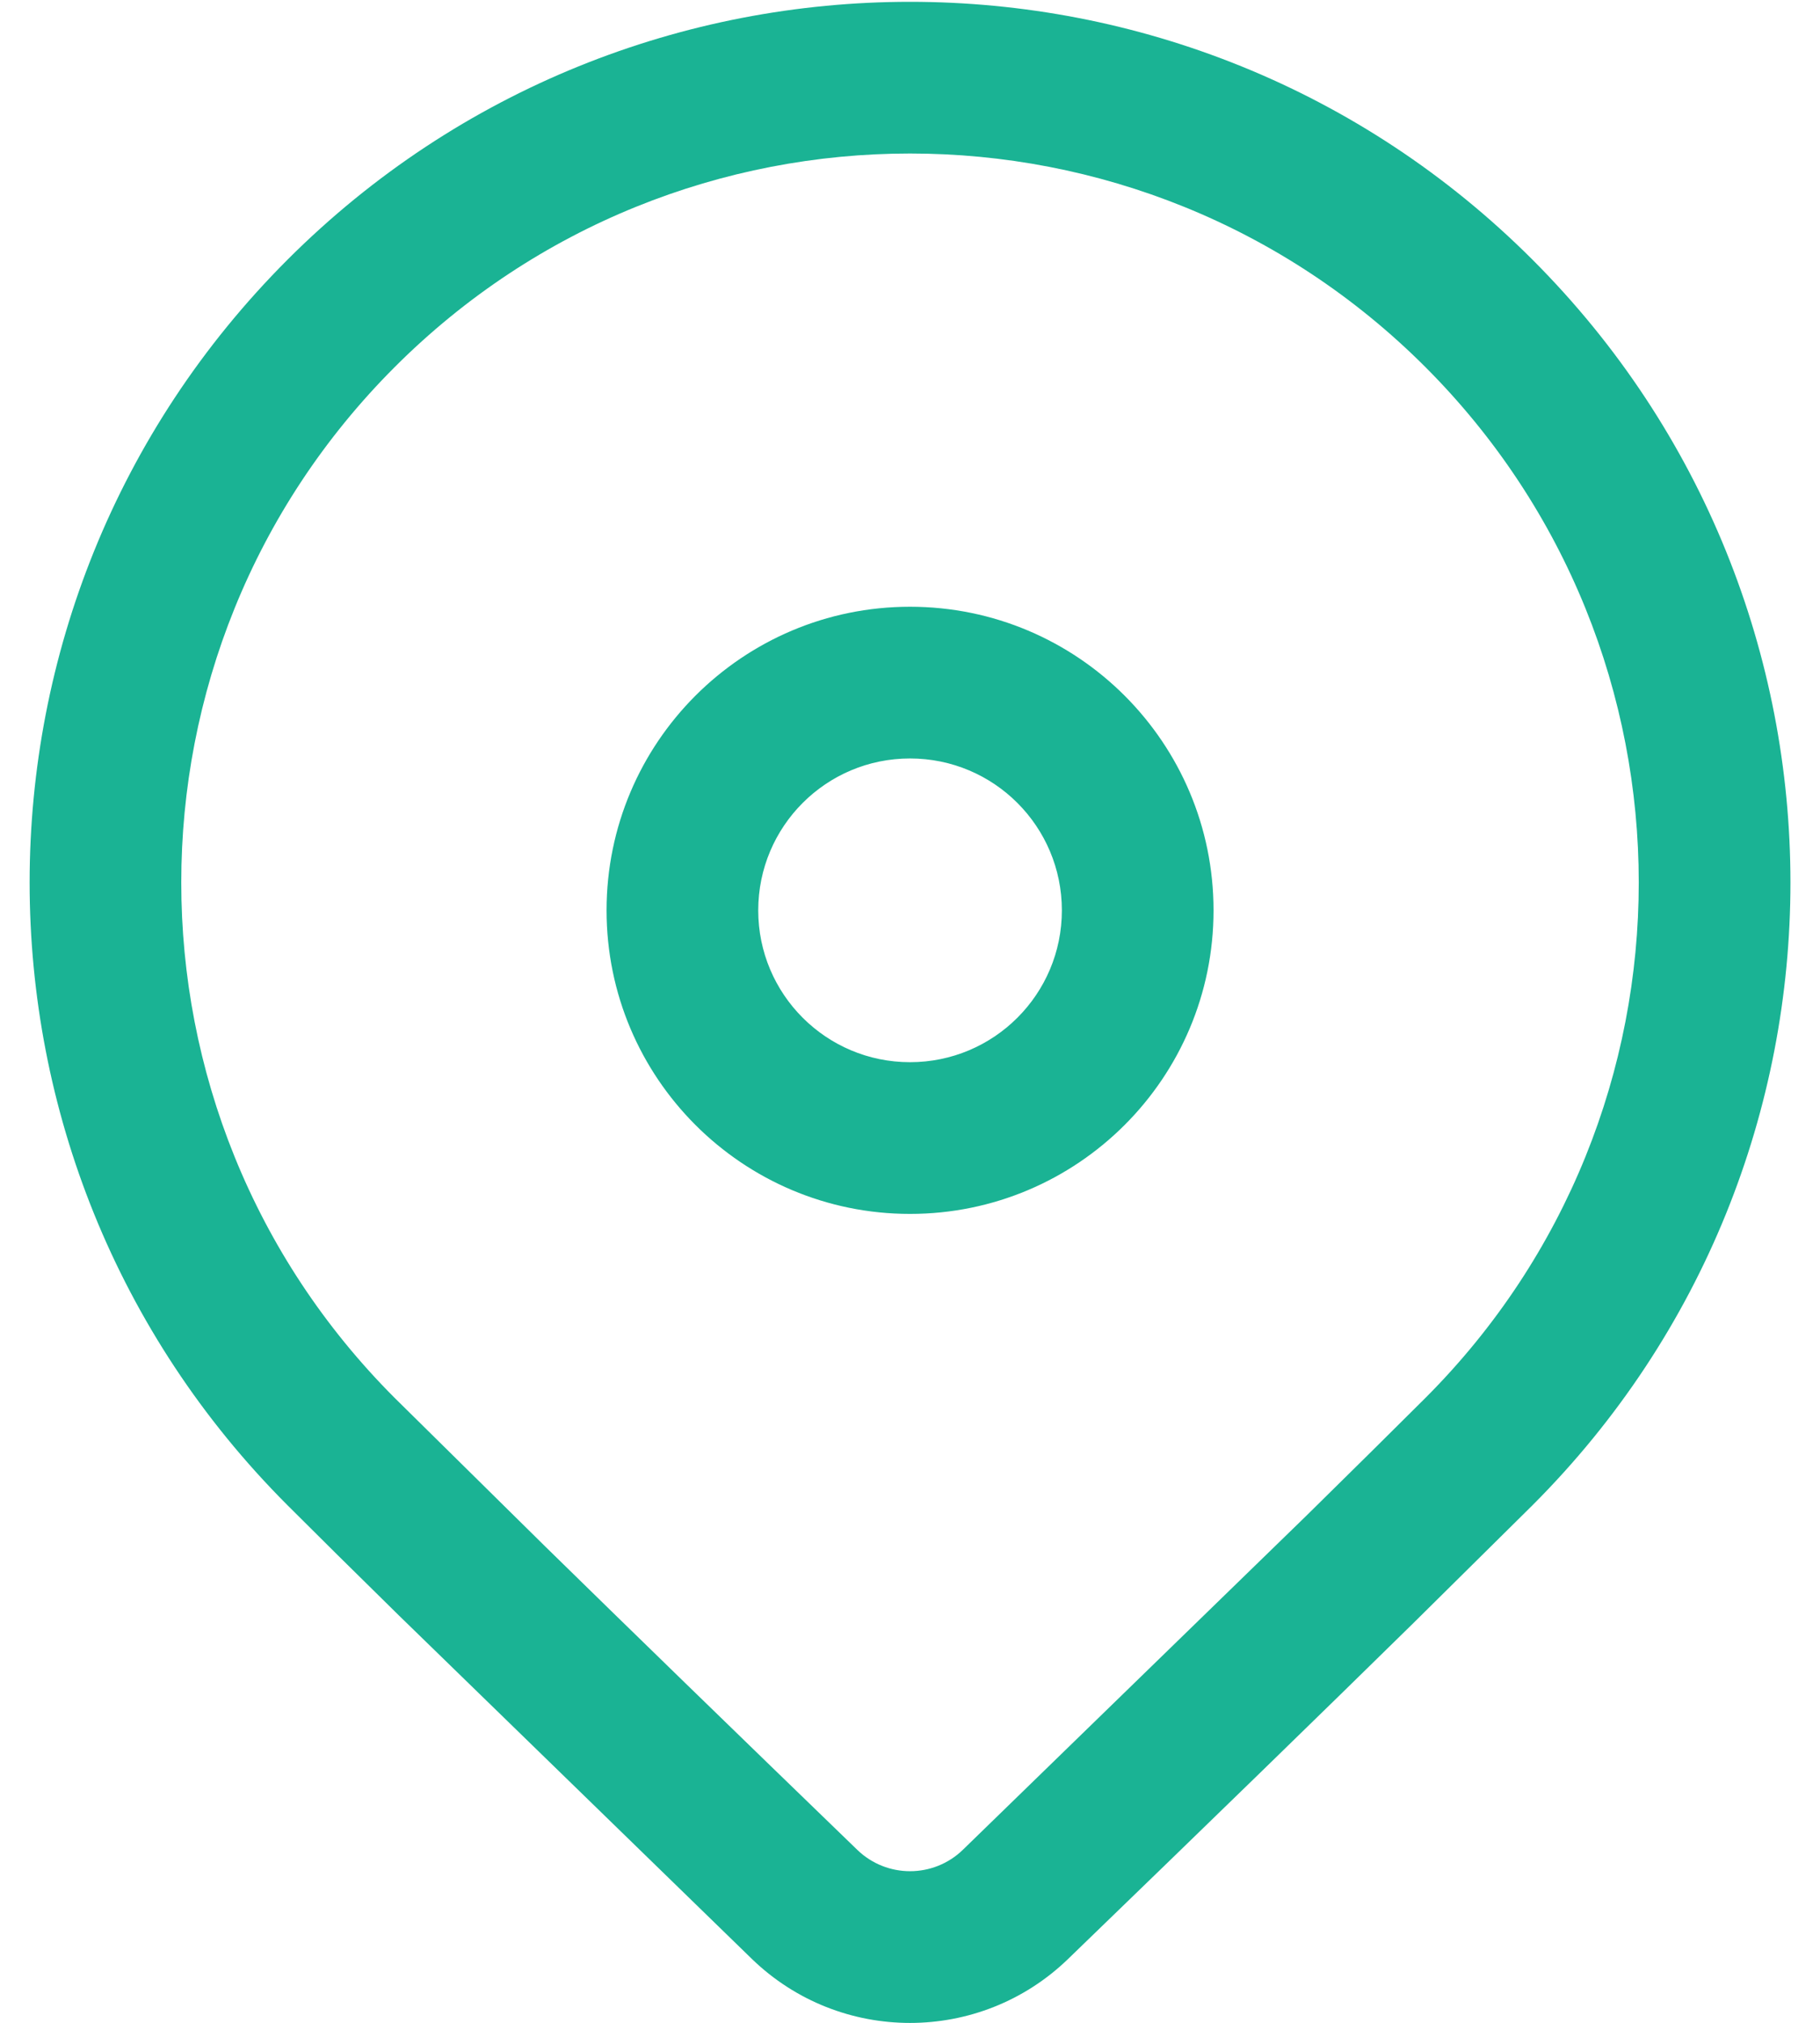 <svg width="18" height="20" viewBox="0 0 18 20" fill="none" xmlns="http://www.w3.org/2000/svg">
<path d="M2.843 2.568C6.244 -0.832 11.757 -0.832 15.157 2.568C18.558 5.969 18.558 11.482 15.157 14.882L13.97 16.056C13.095 16.915 11.96 18.019 10.564 19.368C9.692 20.212 8.308 20.212 7.436 19.368L3.945 15.972C3.506 15.541 3.139 15.178 2.843 14.882C-0.557 11.482 -0.557 5.969 2.843 2.568ZM14.097 3.629C11.282 0.814 6.719 0.814 3.904 3.629C1.089 6.444 1.089 11.007 3.904 13.822L5.391 15.289C6.21 16.091 7.239 17.091 8.479 18.29C8.77 18.571 9.231 18.571 9.522 18.29L12.917 14.989C13.386 14.528 13.779 14.139 14.097 13.822C16.911 11.007 16.911 6.444 14.097 3.629ZM9 5.999C10.658 5.999 12.002 7.343 12.002 9.001C12.002 10.658 10.658 12.002 9 12.002C7.343 12.002 5.999 10.658 5.999 9.001C5.999 7.343 7.343 5.999 9 5.999ZM9 7.499C8.171 7.499 7.499 8.171 7.499 9.001C7.499 9.83 8.171 10.502 9 10.502C9.83 10.502 10.502 9.83 10.502 9.001C10.502 8.171 9.83 7.499 9 7.499Z" fill="#1AB394"/>
</svg>
